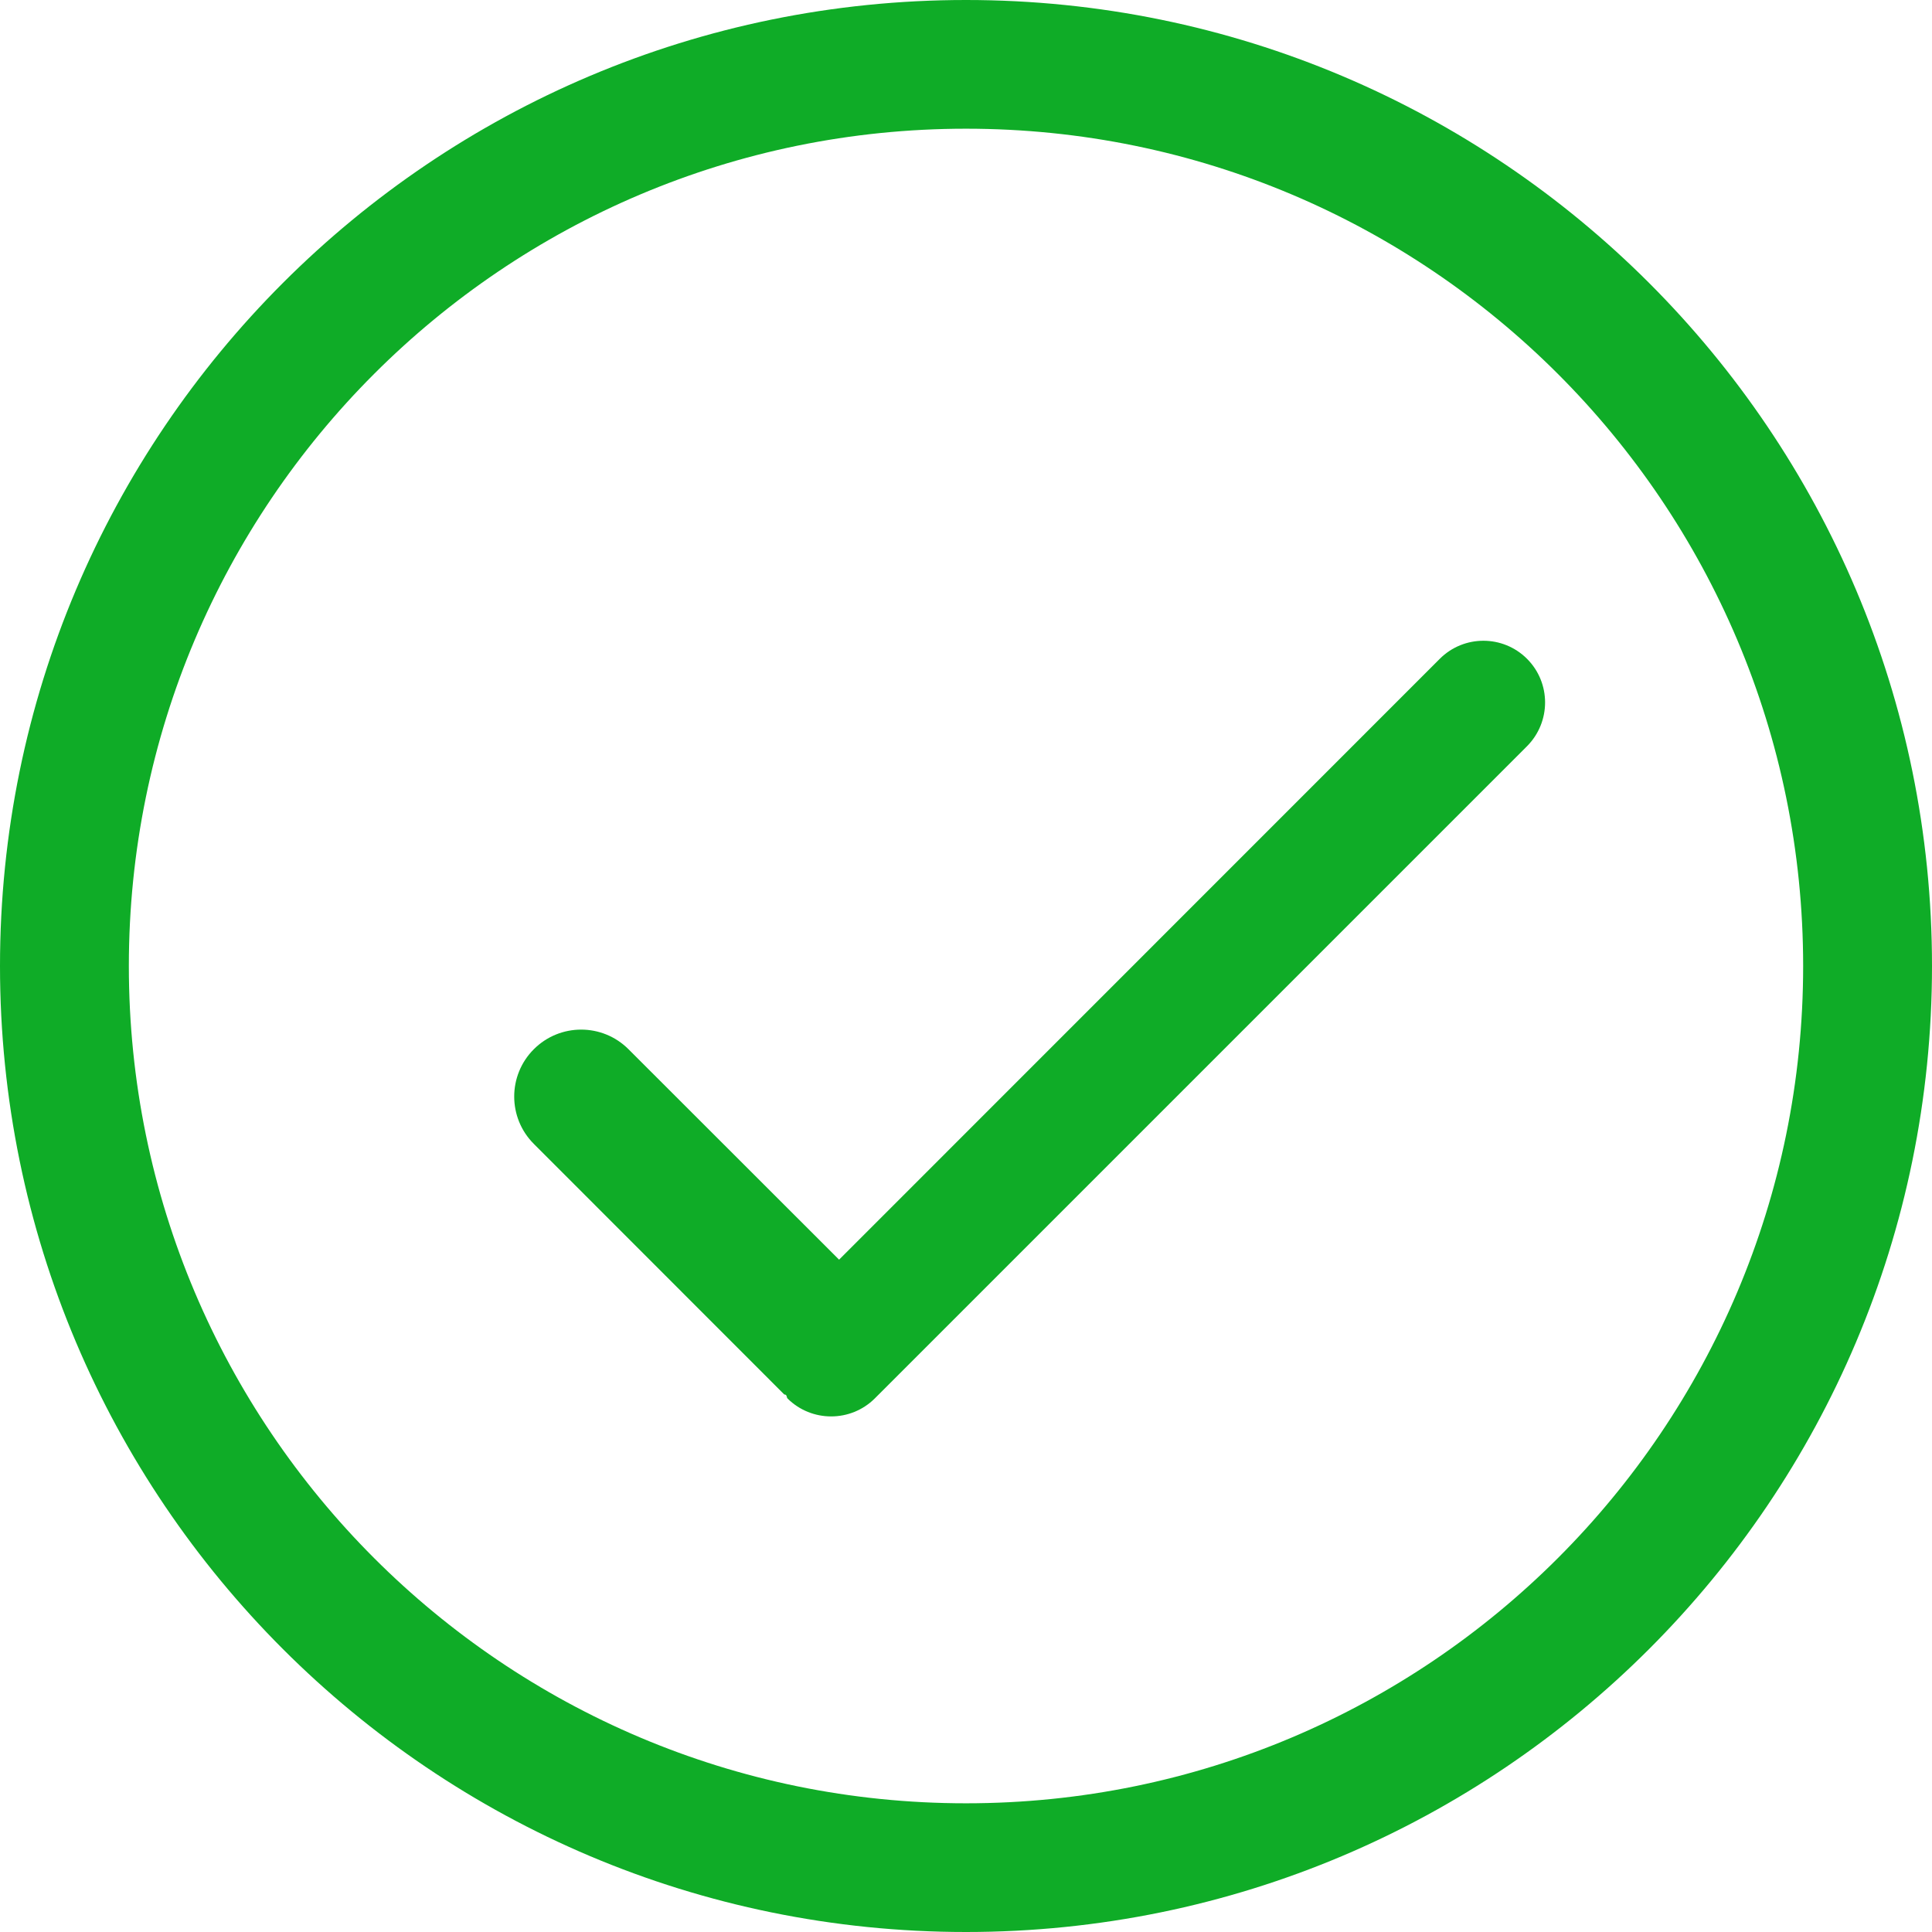 <?xml version="1.0" encoding="UTF-8"?>
<svg width="13px" height="13px" viewBox="0 0 13 13" version="1.1" xmlns="http://www.w3.org/2000/svg" xmlns:xlink="http://www.w3.org/1999/xlink">
    <!-- Generator: Sketch 39.1 (31720) - http://www.bohemiancoding.com/sketch -->
    <title>Shape</title>
    <desc>Created with Sketch.</desc>
    <defs></defs>
    <g id="Page-1" stroke="none" stroke-width="1" fill="none" fill-rule="evenodd">
        <g id="About-dialog" transform="translate(-247, -328)" fill="#0FAC27">
            <path d="M253.5,341 C249.91,341 247,338.09 247,334.5 C247,330.91 249.91,328 253.5,328 C257.09,328 260,330.91 260,334.5 C260,338.09 257.09,341 253.5,341 L253.5,341 Z M253.5,328.866 C250.389,328.866 247.867,331.389 247.867,334.5 C247.867,337.611 250.389,340.134 253.5,340.134 C256.611,340.134 259.133,337.611 259.133,334.5 C259.133,331.389 256.611,328.866 253.5,328.866 L253.5,328.866 Z M252.886,337.41 C252.724,337.571 252.461,337.571 252.299,337.41 C252.293,337.403 252.295,337.393 252.289,337.387 C252.286,337.383 252.28,337.385 252.276,337.382 L250.592,335.697 C250.416,335.521 250.416,335.236 250.592,335.06 C250.768,334.884 251.053,334.884 251.229,335.06 L252.646,336.476 L256.688,332.433 C256.85,332.271 257.113,332.271 257.275,332.433 C257.437,332.595 257.437,332.858 257.275,333.021 L252.886,337.41 L252.886,337.41 Z" id="Shape"></path>
        </g>
    </g>
</svg>